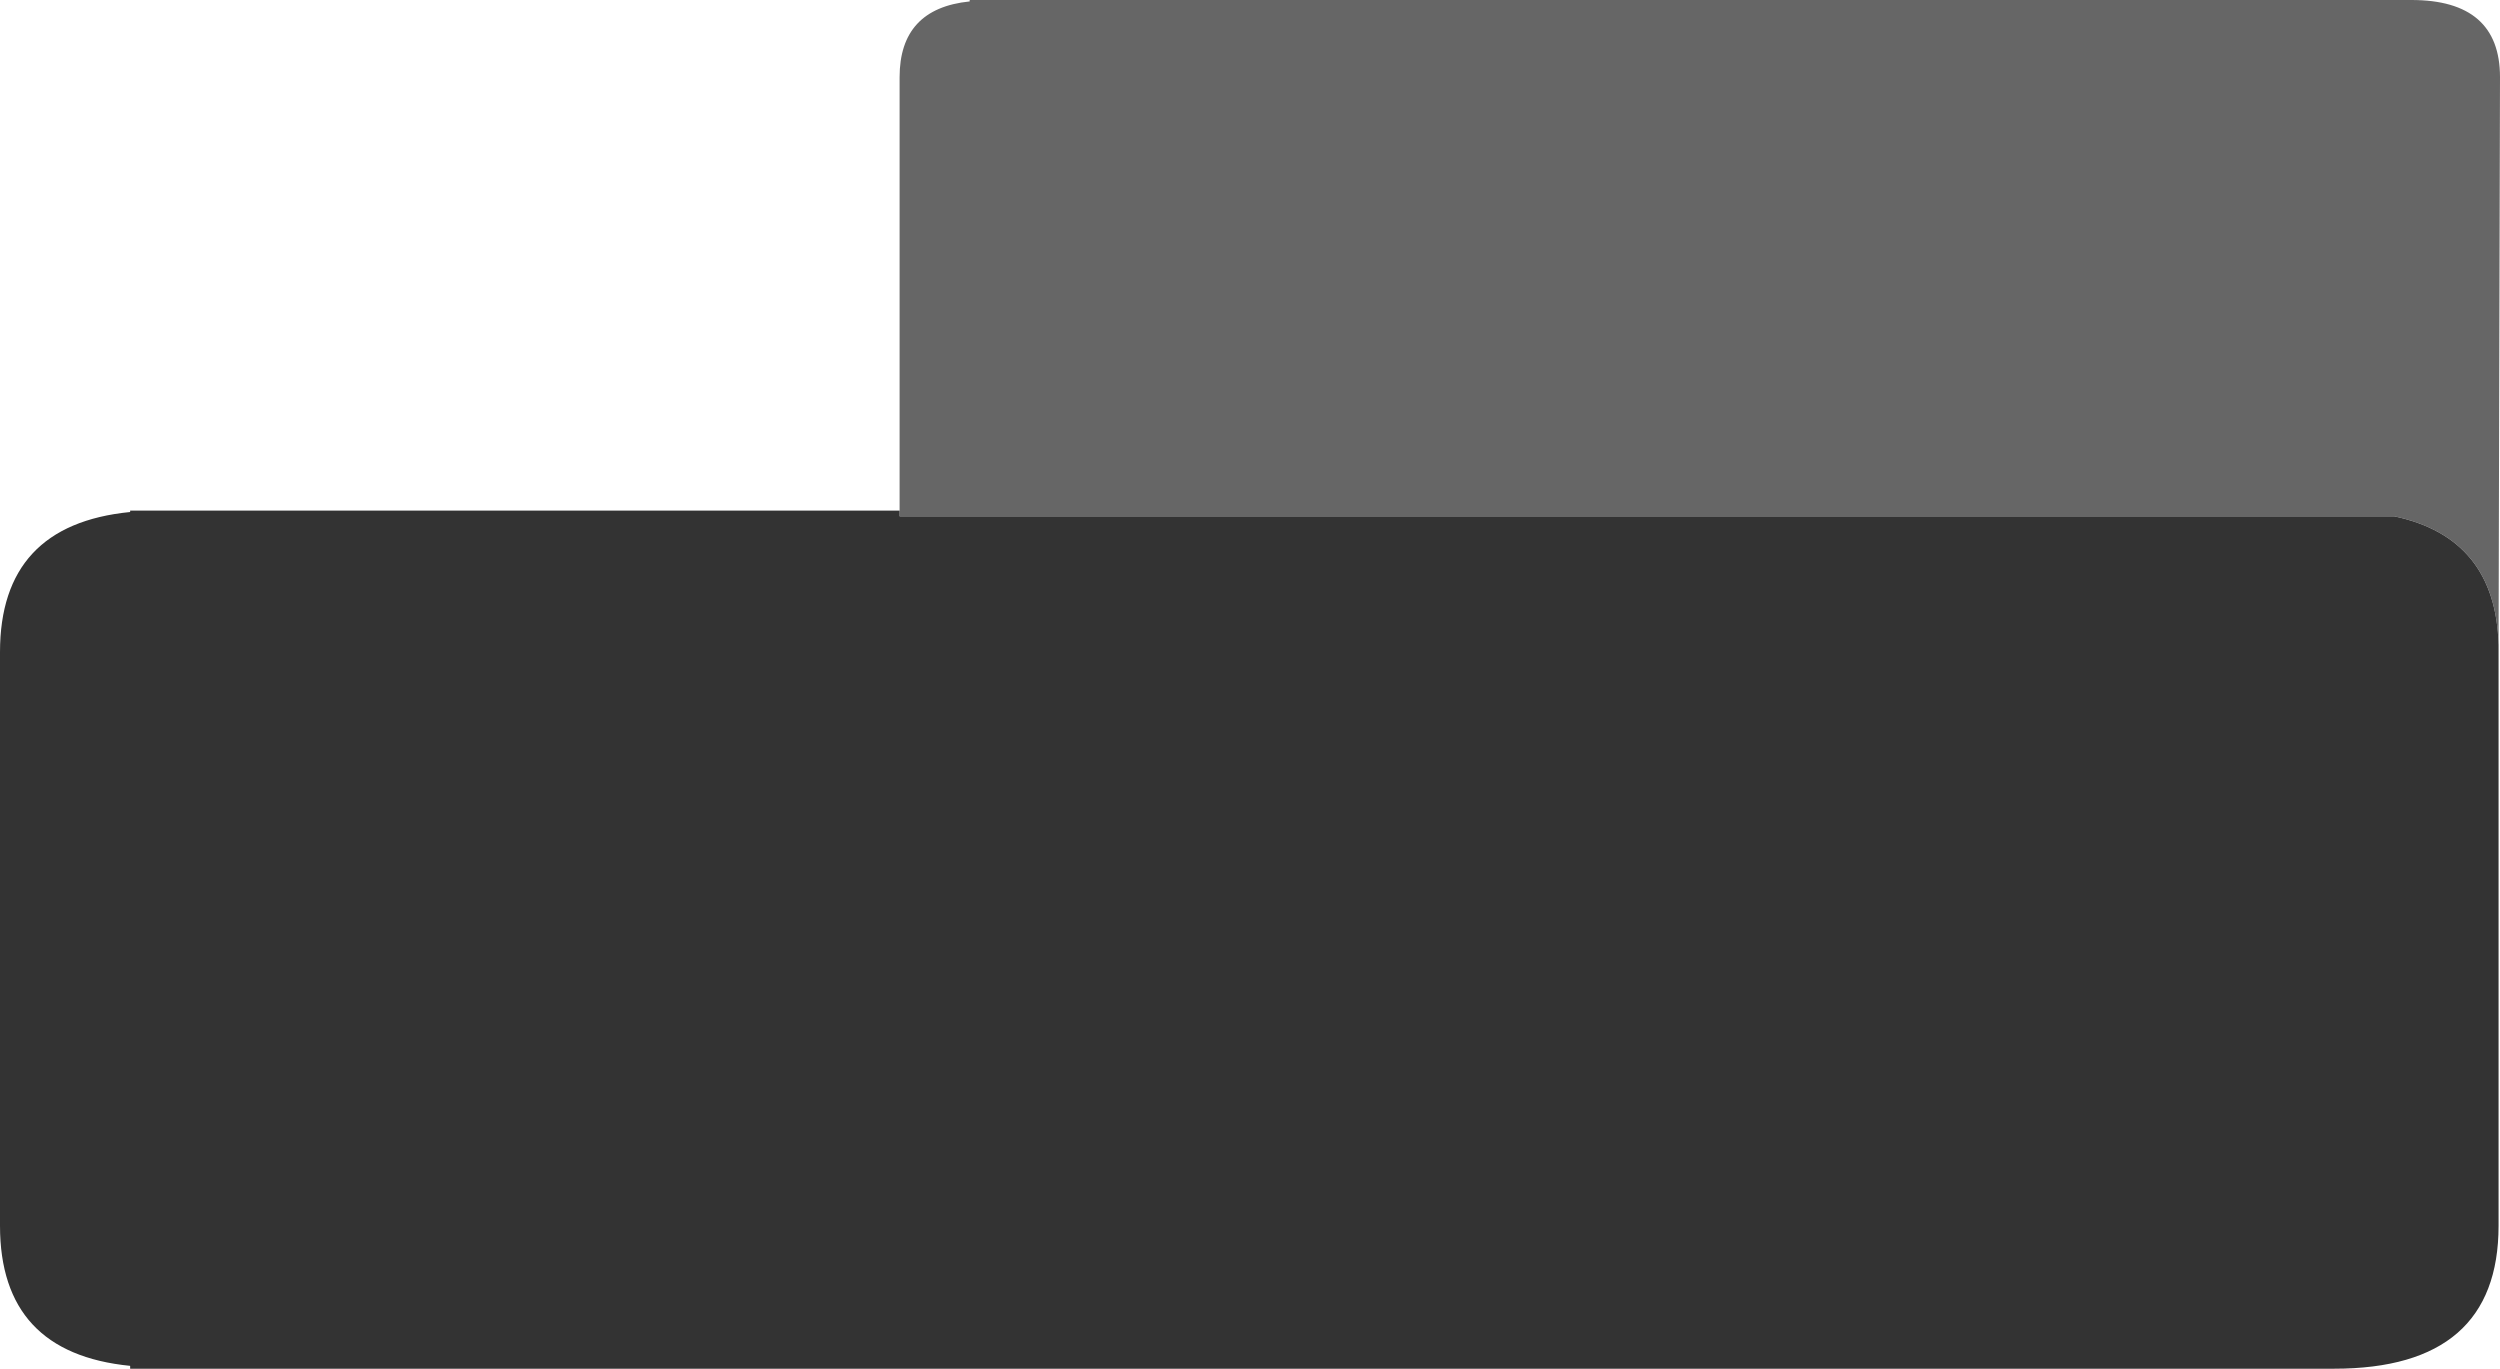 <?xml version="1.0" encoding="UTF-8" standalone="no"?>
<svg xmlns:xlink="http://www.w3.org/1999/xlink" height="47.85px" width="87.4px" xmlns="http://www.w3.org/2000/svg">
  <g transform="matrix(1.0, 0.0, 0.0, 1.0, 0.0, -1.15)">
    <path d="M31.45 19.0 L31.45 3.85 Q31.45 1.45 33.9 1.2 L33.9 1.15 84.3 1.15 Q87.4 1.15 87.4 3.85 L87.35 23.7 Q87.25 19.95 83.7 19.2 L31.45 19.2 31.45 19.0" fill="#666666" fill-rule="evenodd" stroke="none"/>
    <path d="M87.35 23.7 L87.35 44.0 Q87.35 49.0 81.6 49.0 L4.55 49.0 4.55 48.9 Q0.0 48.45 0.0 44.0 L0.0 23.95 Q0.0 19.5 4.55 19.05 L4.55 19.0 31.45 19.0 31.45 19.2 83.7 19.2 Q87.25 19.95 87.35 23.7" fill="#333333" fill-rule="evenodd" stroke="none"/>
  </g>
</svg>
